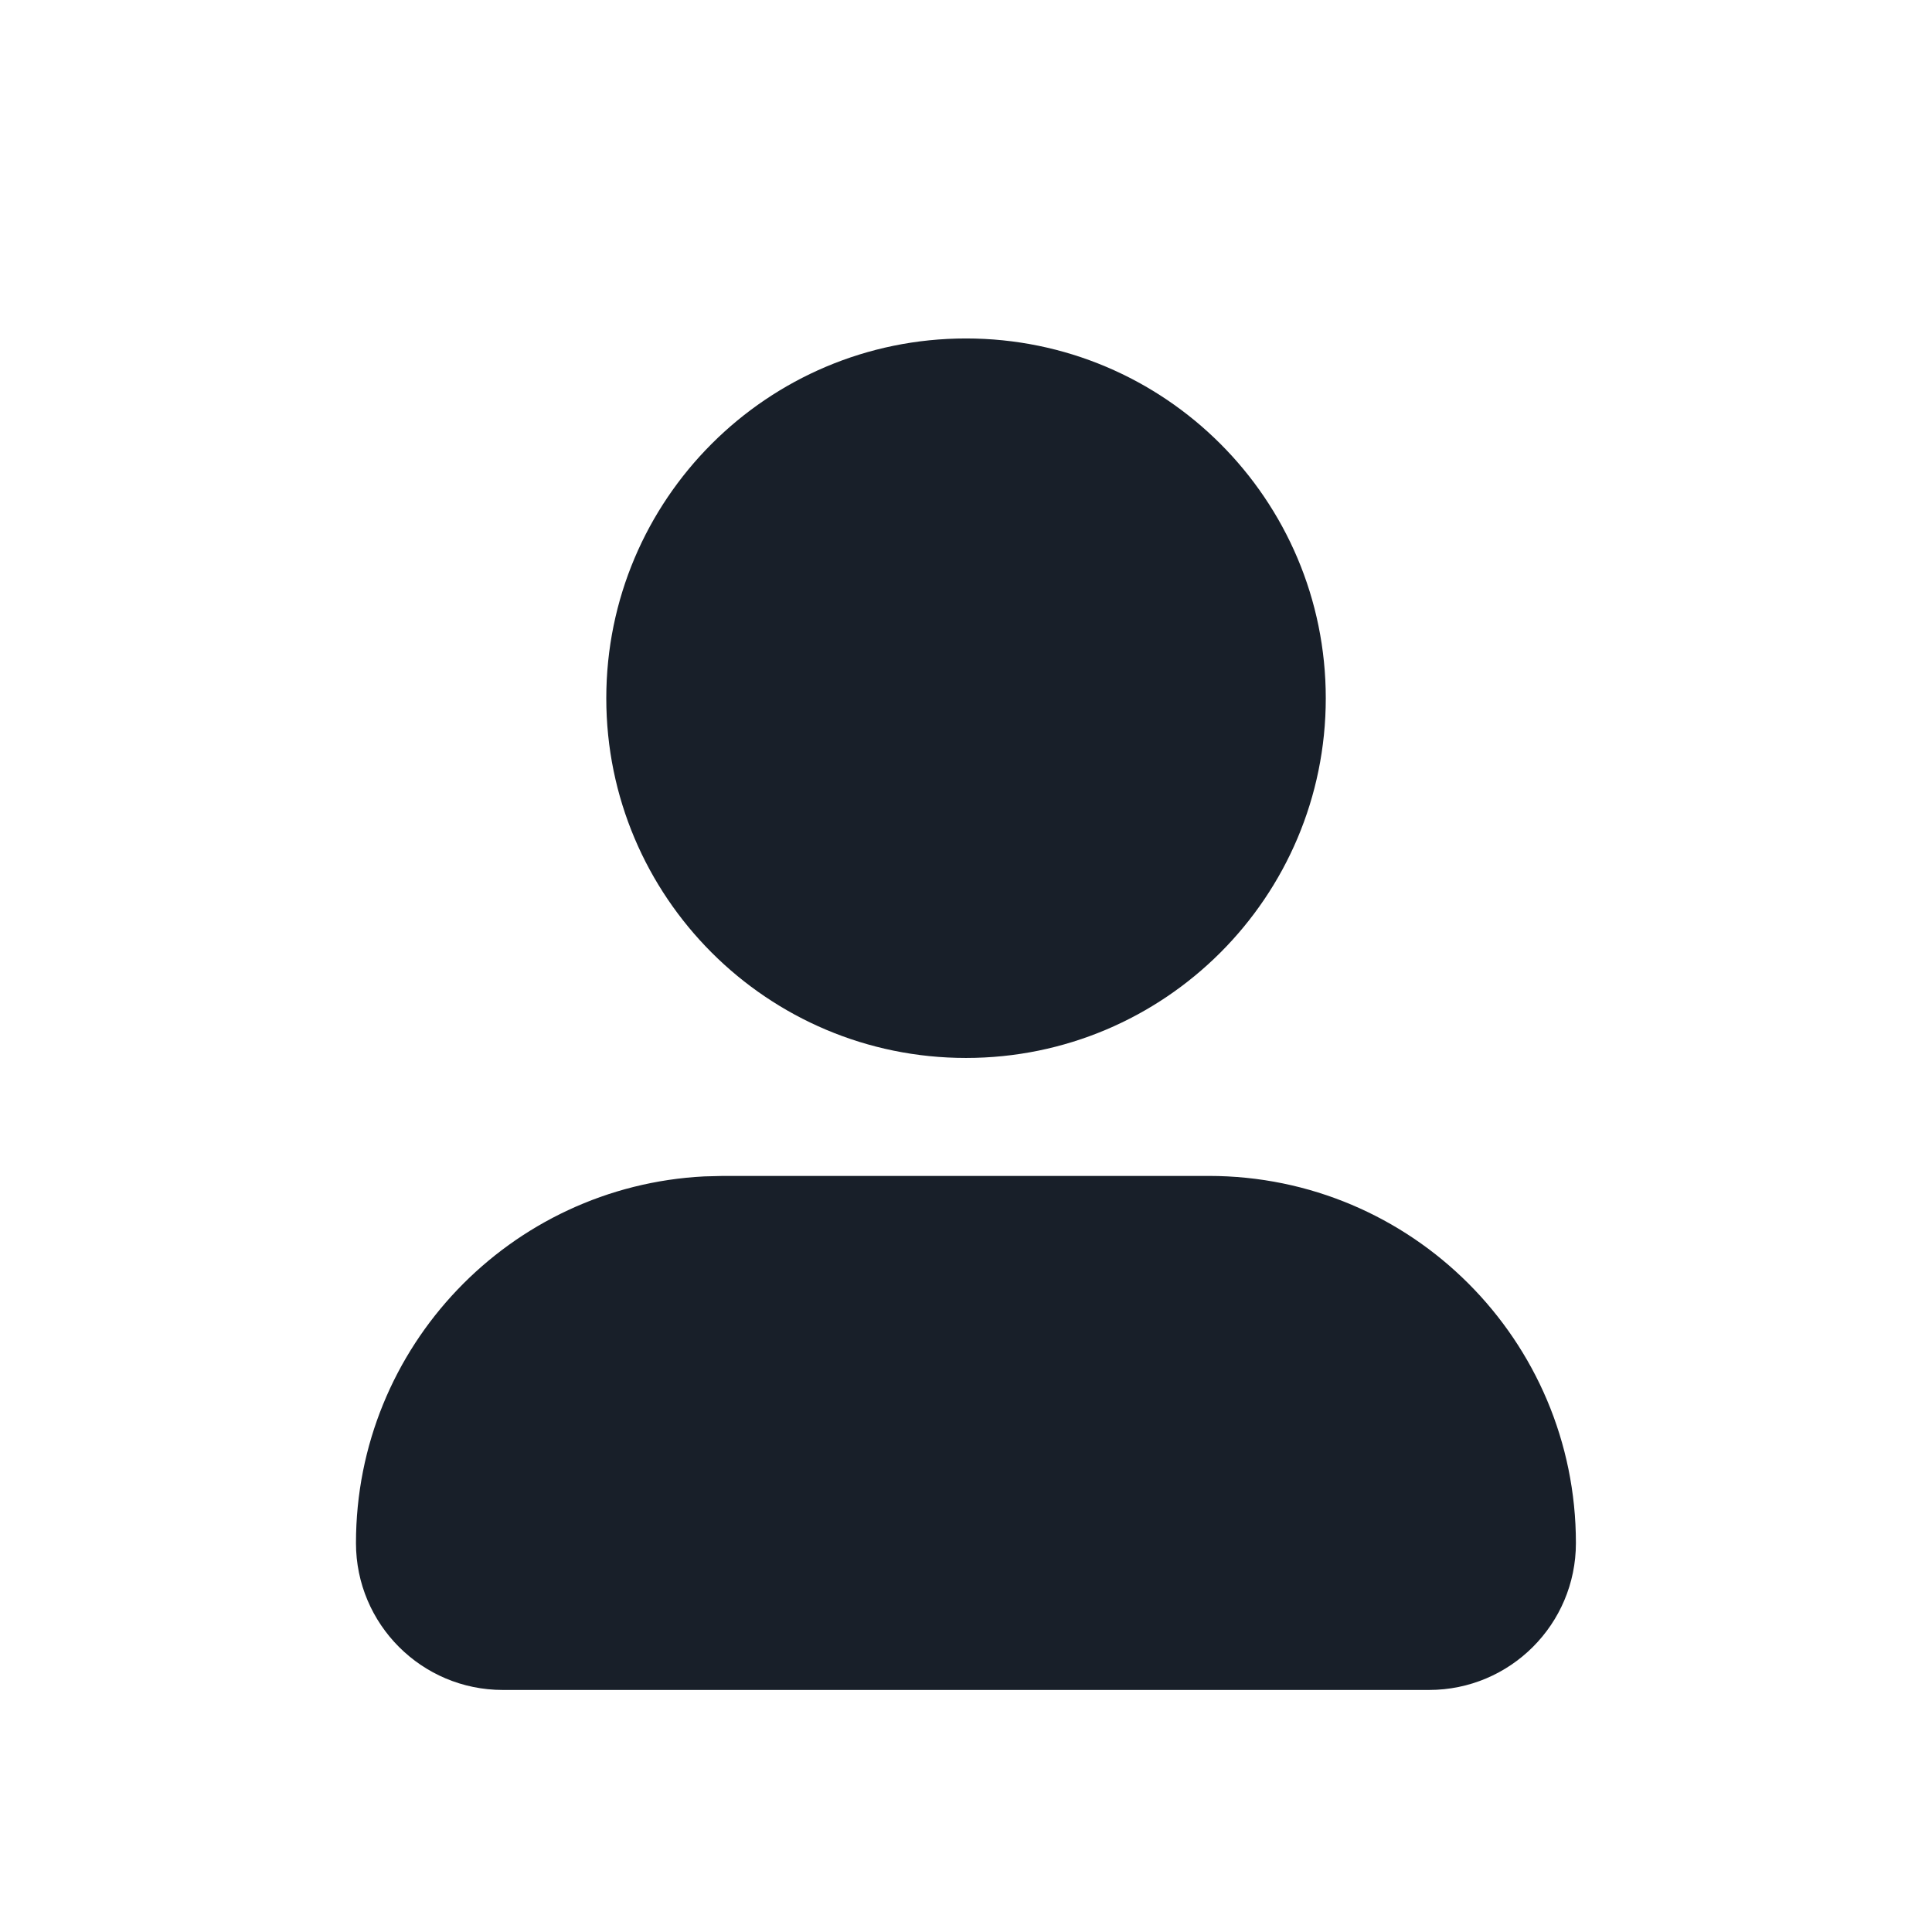 <svg width="32" height="32" viewBox="0 0 32 32" fill="none" xmlns="http://www.w3.org/2000/svg">
<path d="M20.021 19.477C23.379 19.477 26.102 22.2 26.102 25.558C26.102 26.902 25.013 27.991 23.669 27.991H8.328C6.985 27.991 5.896 26.902 5.896 25.558C5.896 22.305 8.451 19.648 11.664 19.485L11.977 19.477H20.021Z" fill="#181F29"/>
<path d="M16 5.606C19.291 5.606 21.959 8.274 21.959 11.565C21.959 14.855 19.291 17.523 16 17.523C12.71 17.523 10.042 14.855 10.042 11.565C10.042 8.274 12.71 5.606 16 5.606Z" fill="#181F29"/>
</svg>
